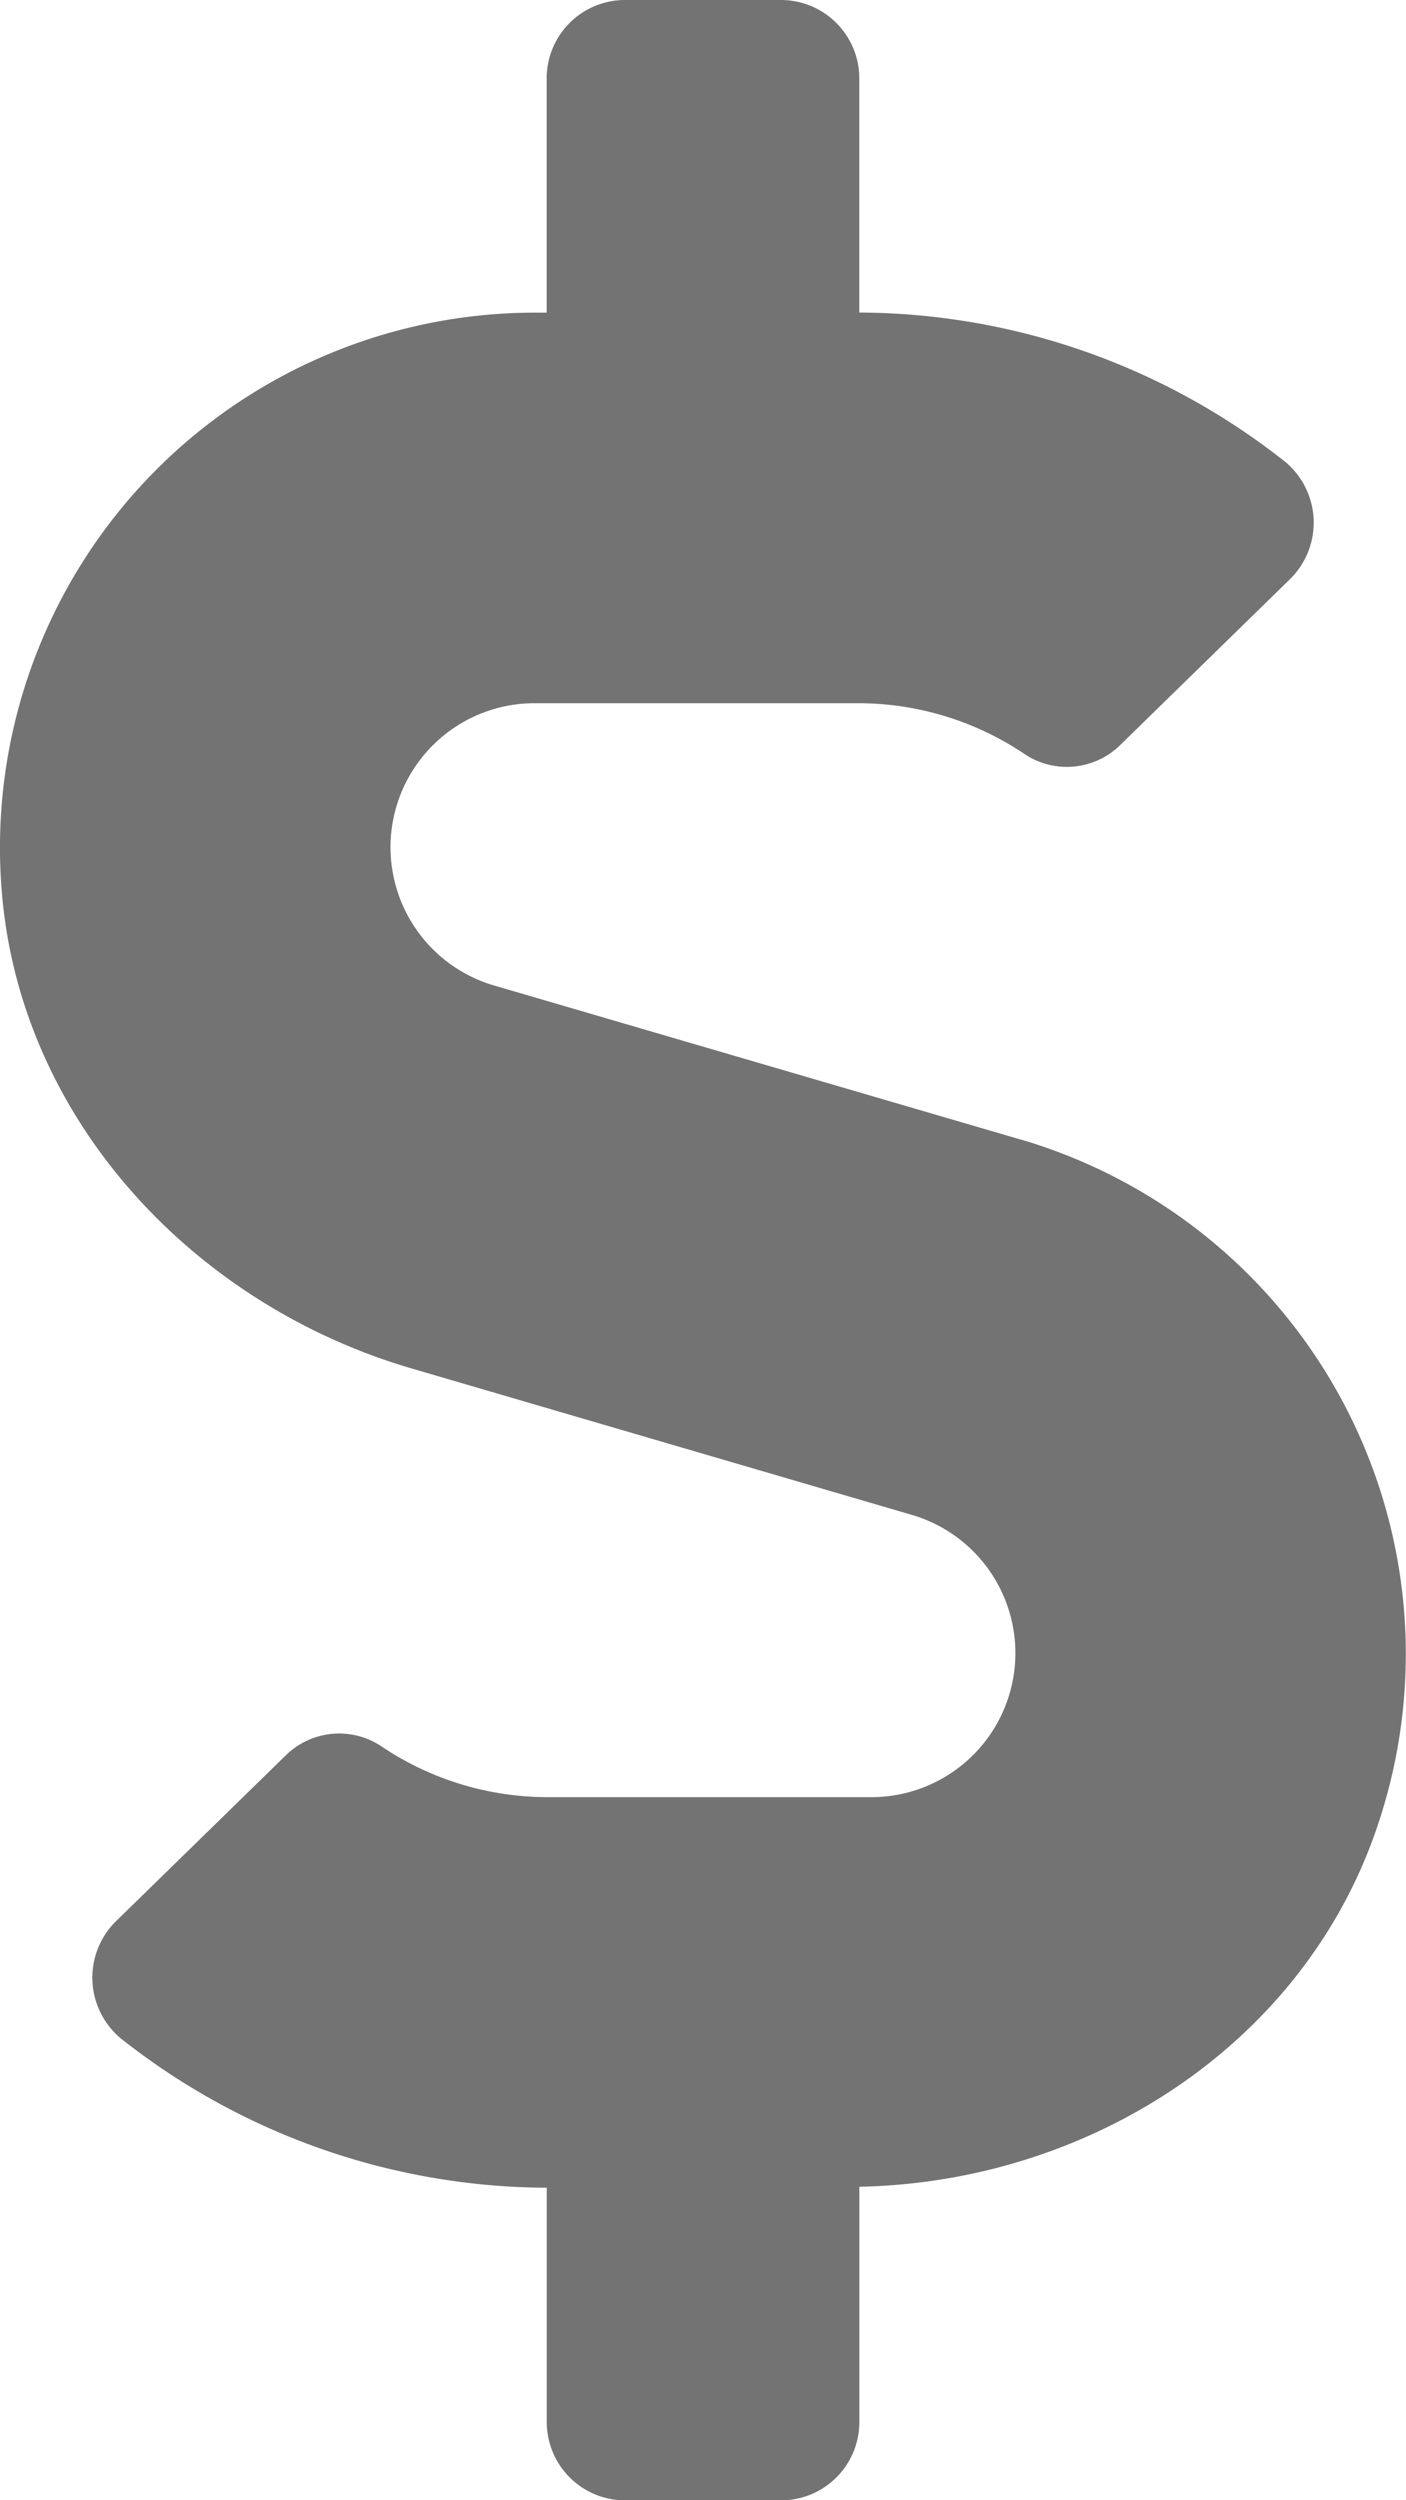 <svg id="dollar-ban" xmlns="http://www.w3.org/2000/svg" width="73.758" height="131.155" viewBox="0 0 73.758 131.155">
  <path id="Trazado_8493" data-name="Trazado 8493" d="M230.315,59.788,202.65,51.694a7.556,7.556,0,0,1,2.126-14.806h16.983a15.635,15.635,0,0,1,8.76,2.69,3.993,3.993,0,0,0,5-.512l8.914-8.71a4.153,4.153,0,0,0-.461-6.276,36.221,36.221,0,0,0-22.158-7.685V4.1a4.111,4.111,0,0,0-4.1-4.1h-8.2a4.111,4.111,0,0,0-4.1,4.1v12.3h-.64a28.066,28.066,0,0,0-27.921,30.637c1.076,11.809,10.093,21.415,21.466,24.745l26.256,7.685a7.556,7.556,0,0,1-2.126,14.806H205.468a15.636,15.636,0,0,1-8.76-2.69,3.993,3.993,0,0,0-4.995.512L182.8,100.8a4.152,4.152,0,0,0,.461,6.276,36.221,36.221,0,0,0,22.157,7.685v12.3a4.111,4.111,0,0,0,4.1,4.1h8.2a4.111,4.111,0,0,0,4.1-4.1V114.709c11.937-.231,23.131-7.326,27.076-18.623a28.129,28.129,0,0,0-18.572-36.3Z" transform="translate(-176.736 0)" fill="#737373"/>
</svg>

